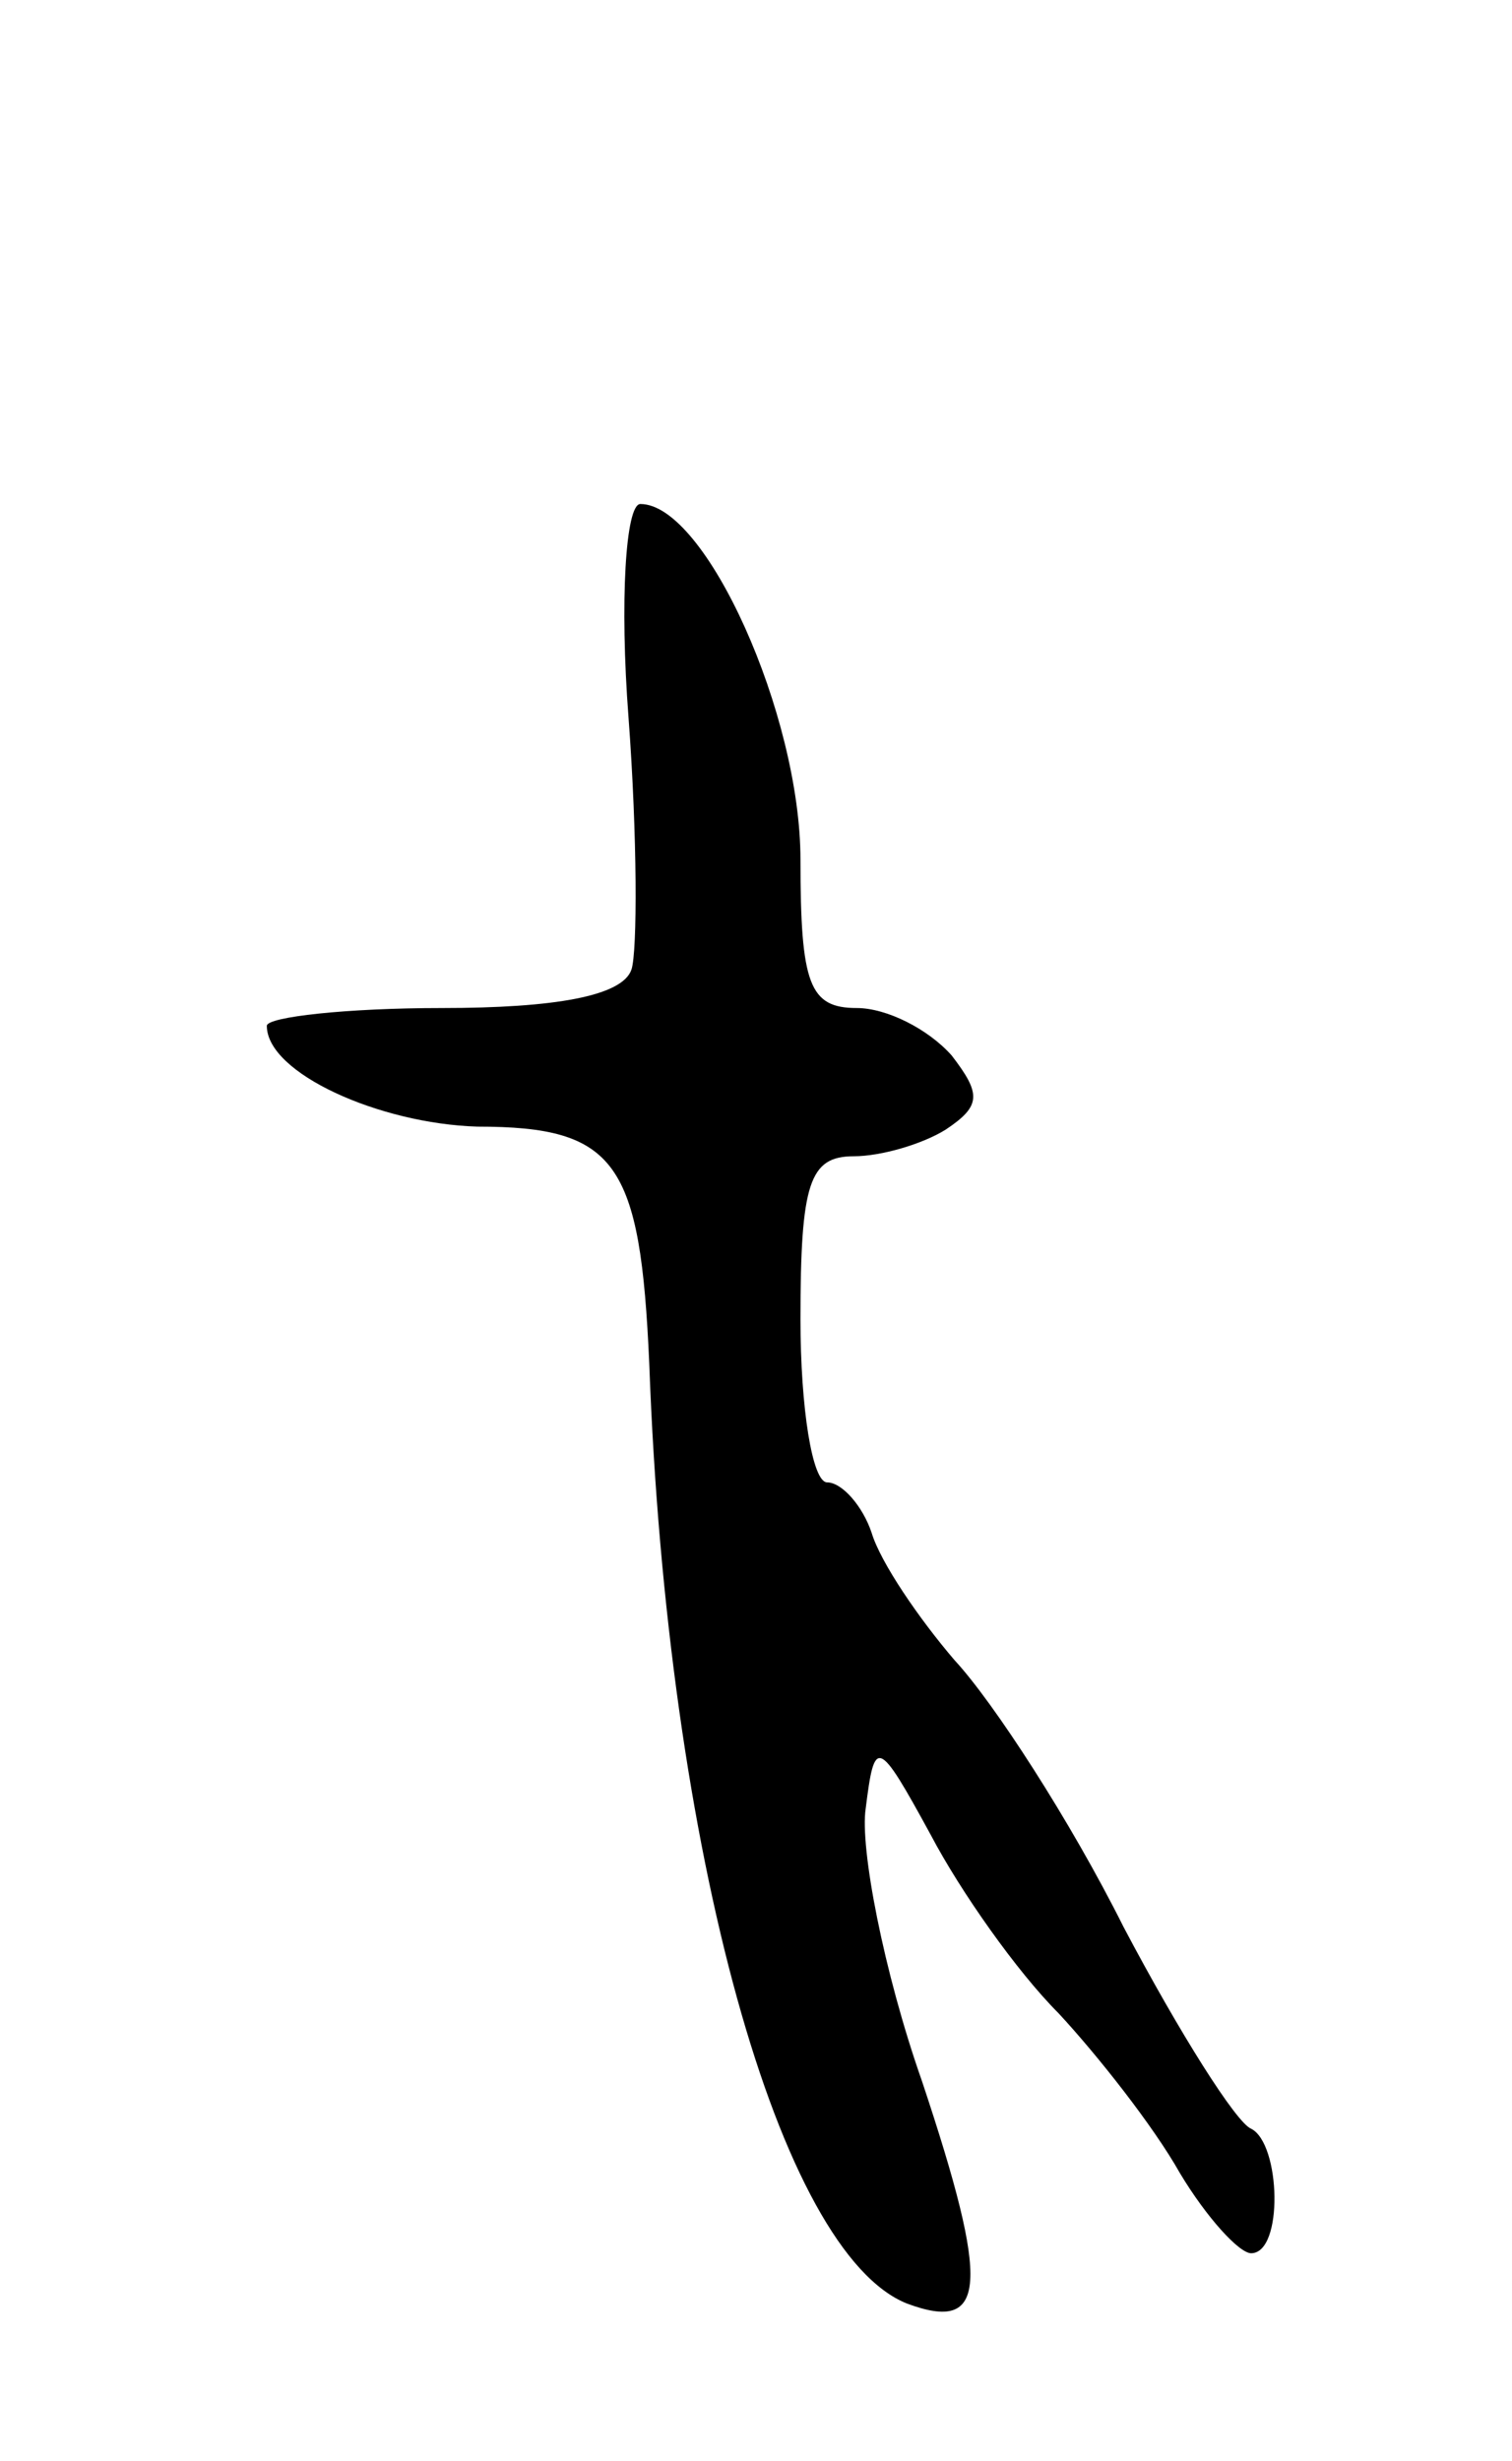 <svg version="1.0" xmlns="http://www.w3.org/2000/svg"
 width="51pt" height="83pt" viewBox="0 0 51 83"
 preserveAspectRatio="xMidYMid meet">
<g transform="translate(0,83) scale(0.1,-0.1)"
fill="#000000" stroke="none">
<path d="M212 588 c3 -40 3 -79 1 -85 -3 -9 -26 -13 -64 -13 -32 0 -59 -3 -59
-6 0 -16 38 -33 71 -34 47 0 55 -12 58 -80 6 -165 44 -300 87 -317 27 -10 28
6 5 75 -13 37 -21 79 -19 92 3 24 4 24 22 -9 10 -19 29 -46 43 -60 13 -14 32
-38 41 -54 9 -15 20 -27 24 -27 11 0 10 37 0 42 -5 2 -24 32 -43 68 -18 36
-44 76 -57 90 -12 14 -25 33 -28 43 -3 9 -10 17 -15 17 -5 0 -9 25 -9 55 0 46
3 55 18 55 9 0 23 4 31 9 12 8 12 12 2 25 -8 9 -22 16 -32 16 -16 0 -19 8 -19
50 0 49 -32 120 -54 120 -5 0 -7 -33 -4 -72z"/>
</g>
</svg>
